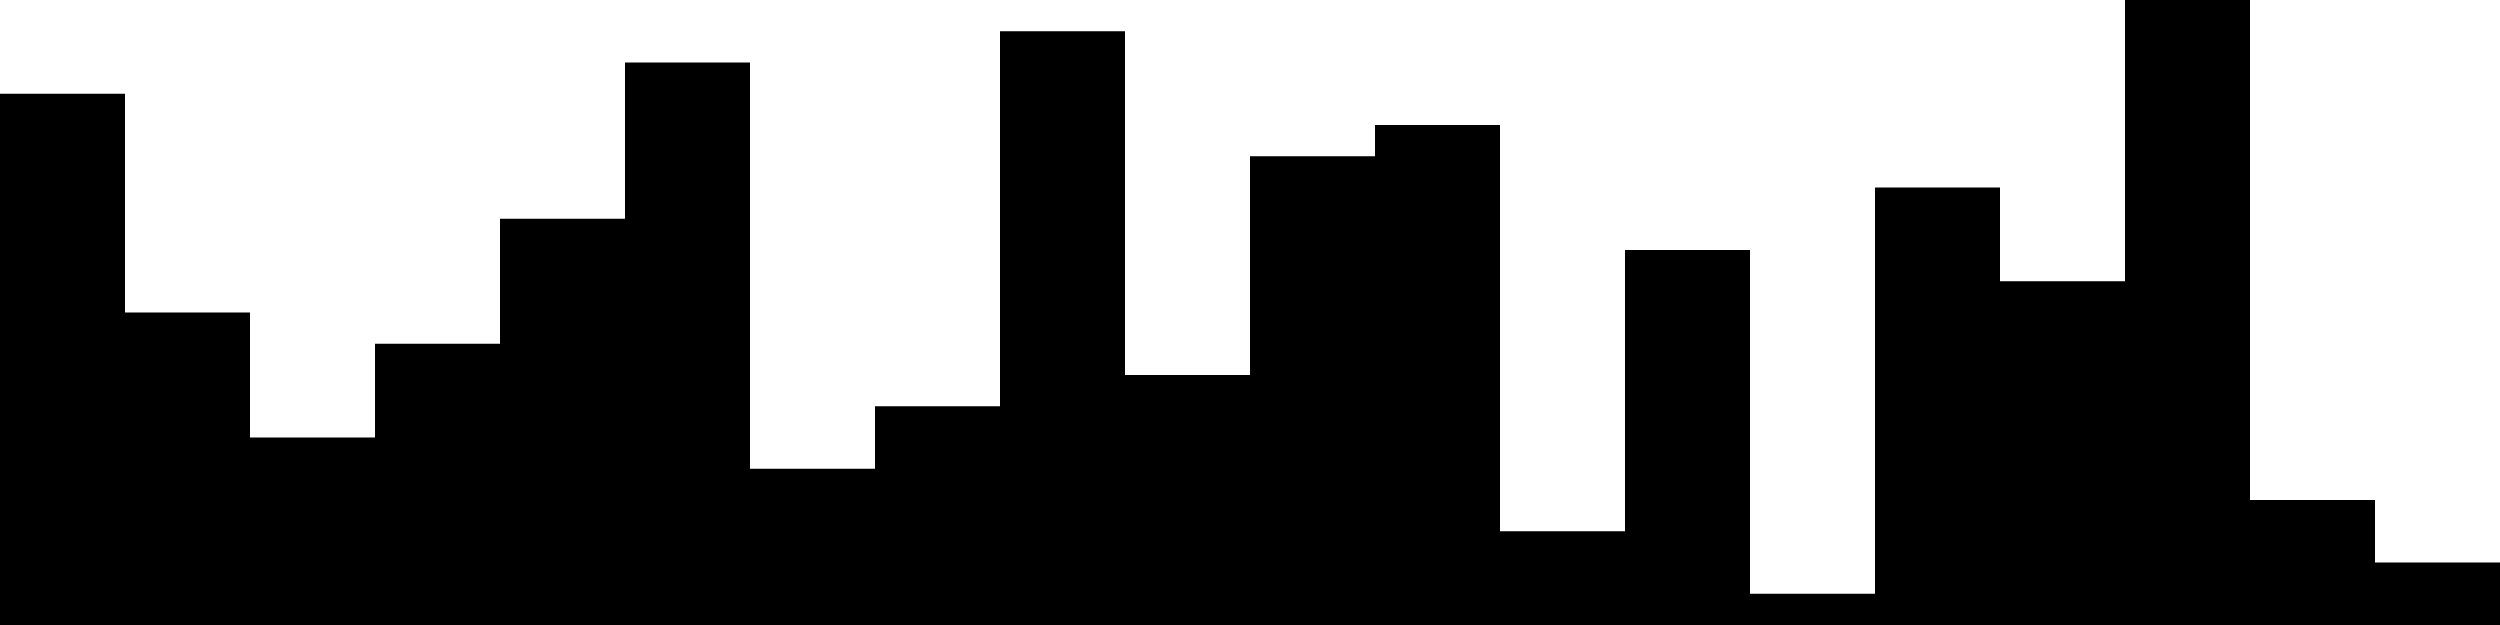 
<svg xmlns="http://www.w3.org/2000/svg" width="800" height="200">
<style>
rect {
    fill: black;
}
@media (prefers-color-scheme: dark) {
    rect {
        fill: white;
    }
}
</style>
<rect width="40" height="170" x="0" y="30" />
<rect width="40" height="100" x="40" y="100" />
<rect width="40" height="60" x="80" y="140" />
<rect width="40" height="90" x="120" y="110" />
<rect width="40" height="130" x="160" y="70" />
<rect width="40" height="180" x="200" y="20" />
<rect width="40" height="50" x="240" y="150" />
<rect width="40" height="70" x="280" y="130" />
<rect width="40" height="190" x="320" y="10" />
<rect width="40" height="80" x="360" y="120" />
<rect width="40" height="150" x="400" y="50" />
<rect width="40" height="160" x="440" y="40" />
<rect width="40" height="30" x="480" y="170" />
<rect width="40" height="120" x="520" y="80" />
<rect width="40" height="10" x="560" y="190" />
<rect width="40" height="140" x="600" y="60" />
<rect width="40" height="110" x="640" y="90" />
<rect width="40" height="200" x="680" y="0" />
<rect width="40" height="40" x="720" y="160" />
<rect width="40" height="20" x="760" y="180" />
</svg>
